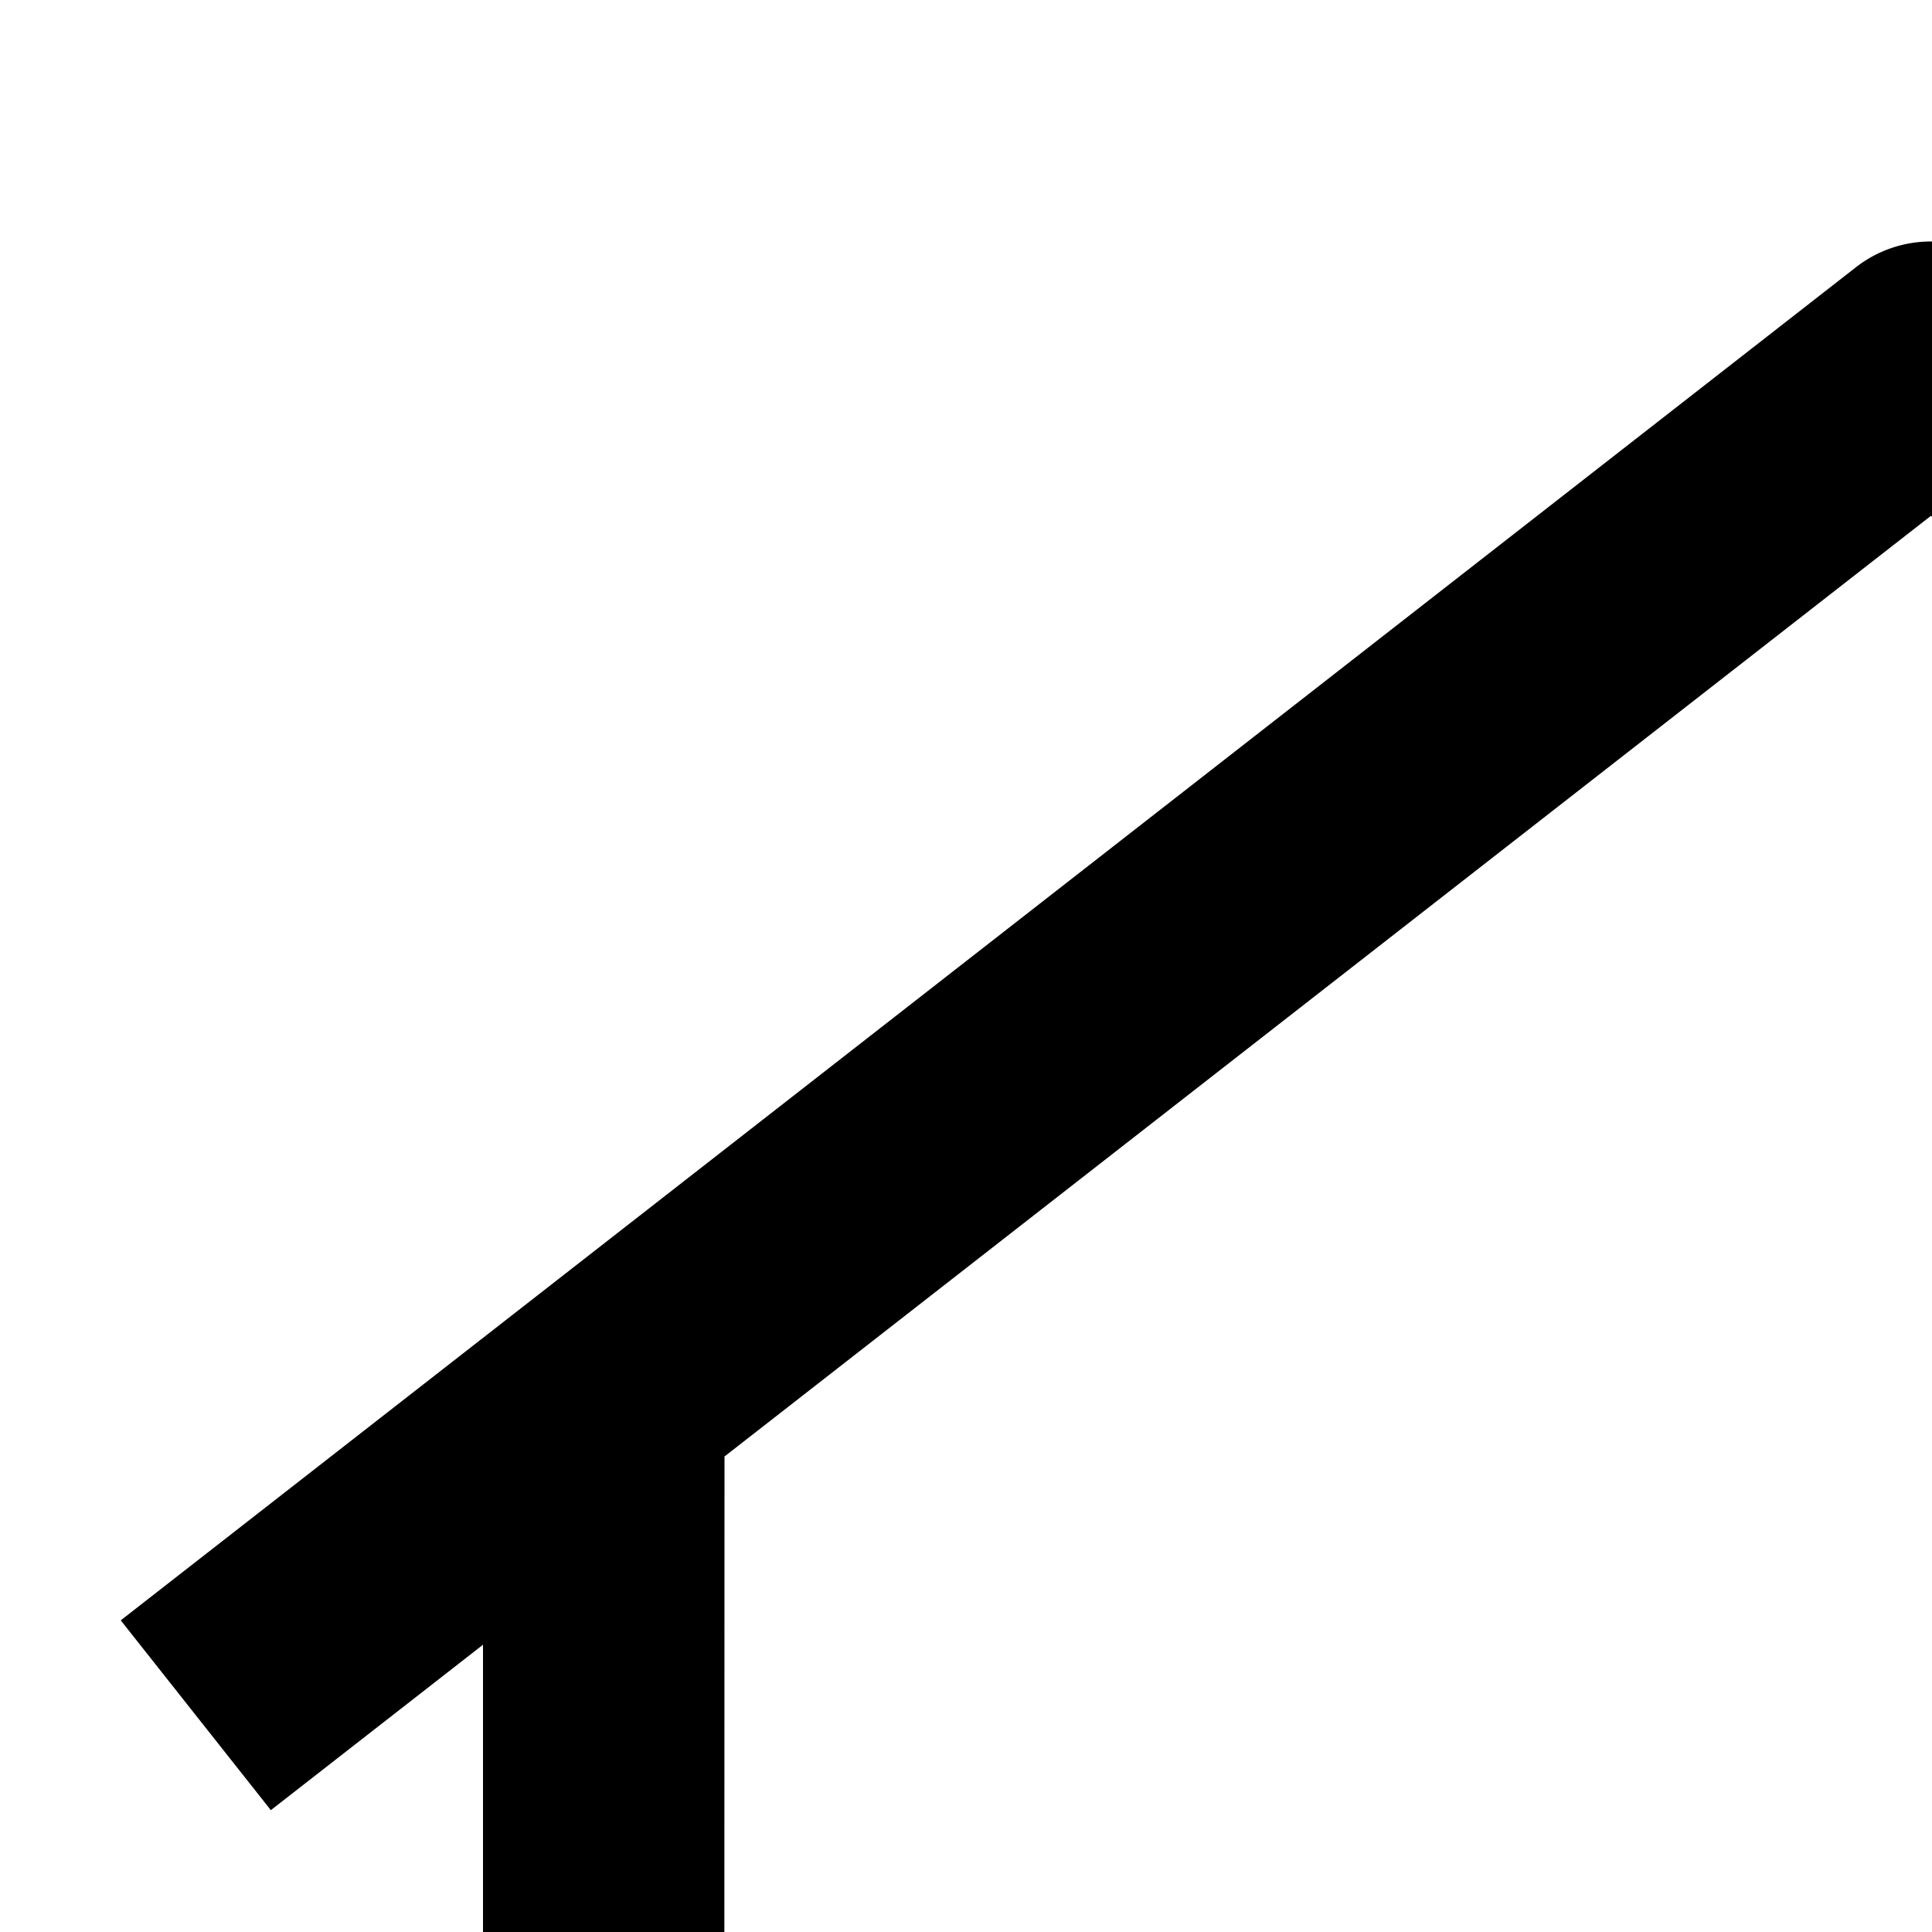 <svg xmlns="http://www.w3.org/2000/svg" viewBox="0 0 16 16"><path d="M29 28a2.883 2.883 0 01-1-.182v-.006a3.766 3.766 0 01-2.053-2.134A.971.971 0 0025 25a1.007 1.007 0 00-.949.684A3.438 3.438 0 0121 28a3.44 3.44 0 01-3.053-2.321A.989.989 0 0017 25a1.007 1.007 0 00-.949.684A3.438 3.438 0 0113 28a3.44 3.44 0 01-3.053-2.321 1 1 0 00-1.895.005A3.438 3.438 0 015 28H2v2H5a4.932 4.932 0 004-1.987 5.019 5.019 0 008 0 5.019 5.019 0 008 0 5.143 5.143 0 002.138 1.62A4.837 4.837 0 0029 30h1V28zM28 13.63L29.757 15 31 13.428 16.612 2.214a1.009 1.009 0 00-1.243 0L1 13.419l1.243 1.572L4 13.621v5.188a3.691 3.691 0 01-2 2.004V22.896a4.996 4.996 0 003-1.883 5.019 5.019 0 008 0 5.019 5.019 0 008 0A4.932 4.932 0 0025 23h5V21H28zm-6.051 5.053a1 1 0 00-1.895-.005A3.44 3.44 0 0117 21a3.438 3.438 0 01-3.051-2.316A1.007 1.007 0 0013 18a.989.989 0 00-.947.679A3.44 3.44 0 019 21a3.37 3.37 0 01-3.002-2.19L6 12.062l9.991-7.79L26 12.072 26.002 21H25A3.438 3.438 0 0121.949 18.684z"/></svg>